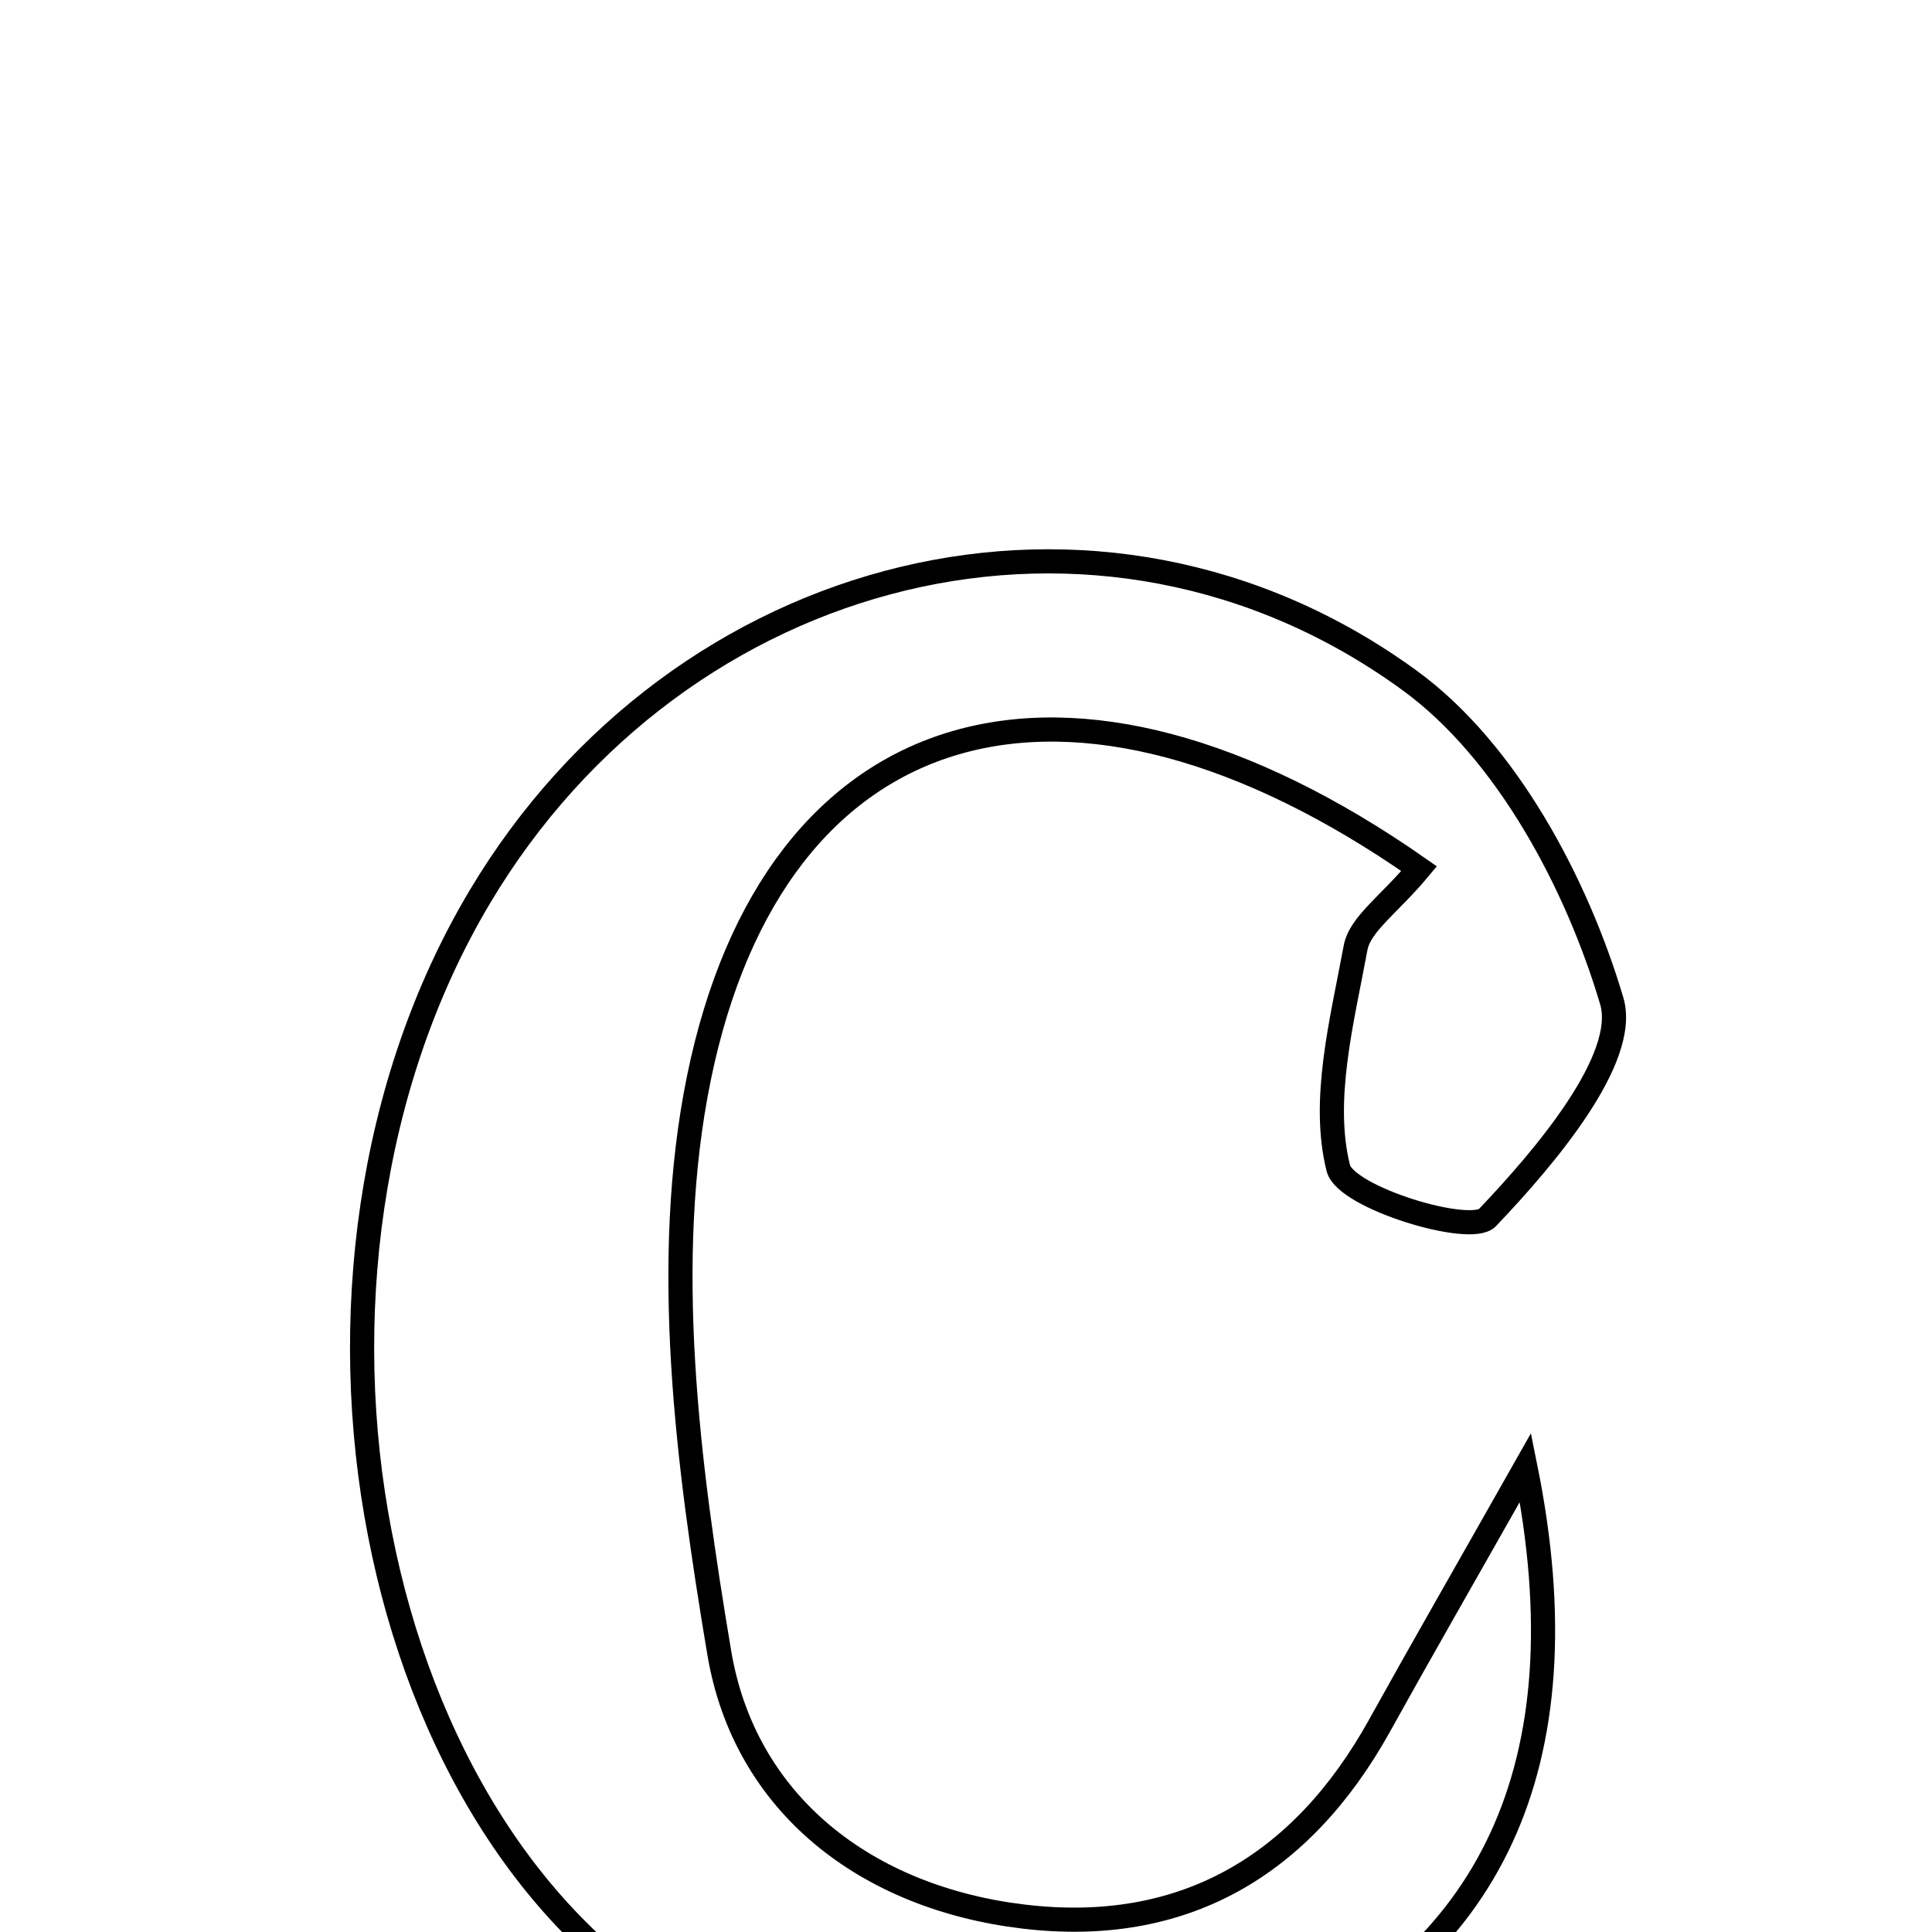 <svg xmlns="http://www.w3.org/2000/svg" viewBox="0.0 0.0 24.0 24.0" height="200px" width="200px"><path fill="none" stroke="black" stroke-width=".3" stroke-opacity="1.0"  filling="0" d="M17.514 8.455 C18.713 9.329 19.588 10.971 20.022 12.435 C20.232 13.148 19.197 14.371 18.477 15.126 C18.266 15.348 16.717 14.878 16.625 14.511 C16.413 13.667 16.671 12.684 16.839 11.776 C16.893 11.479 17.258 11.237 17.629 10.791 C13.263 7.738 9.618 8.805 8.681 13.397 C8.217 15.672 8.542 18.193 8.935 20.531 C9.25 22.407 10.757 23.576 12.72 23.809 C14.7 24.044 16.169 23.179 17.135 21.44 C17.636 20.536 18.152 19.639 18.95 18.229 C19.705 21.966 18.474 24.338 15.702 25.53 C13.299 26.562 10.925 26.302 8.691 25.114 C4.522 22.897 3.176 15.814 5.96 11.142 C8.434 6.99 13.663 5.646 17.514 8.455"></path></svg>
